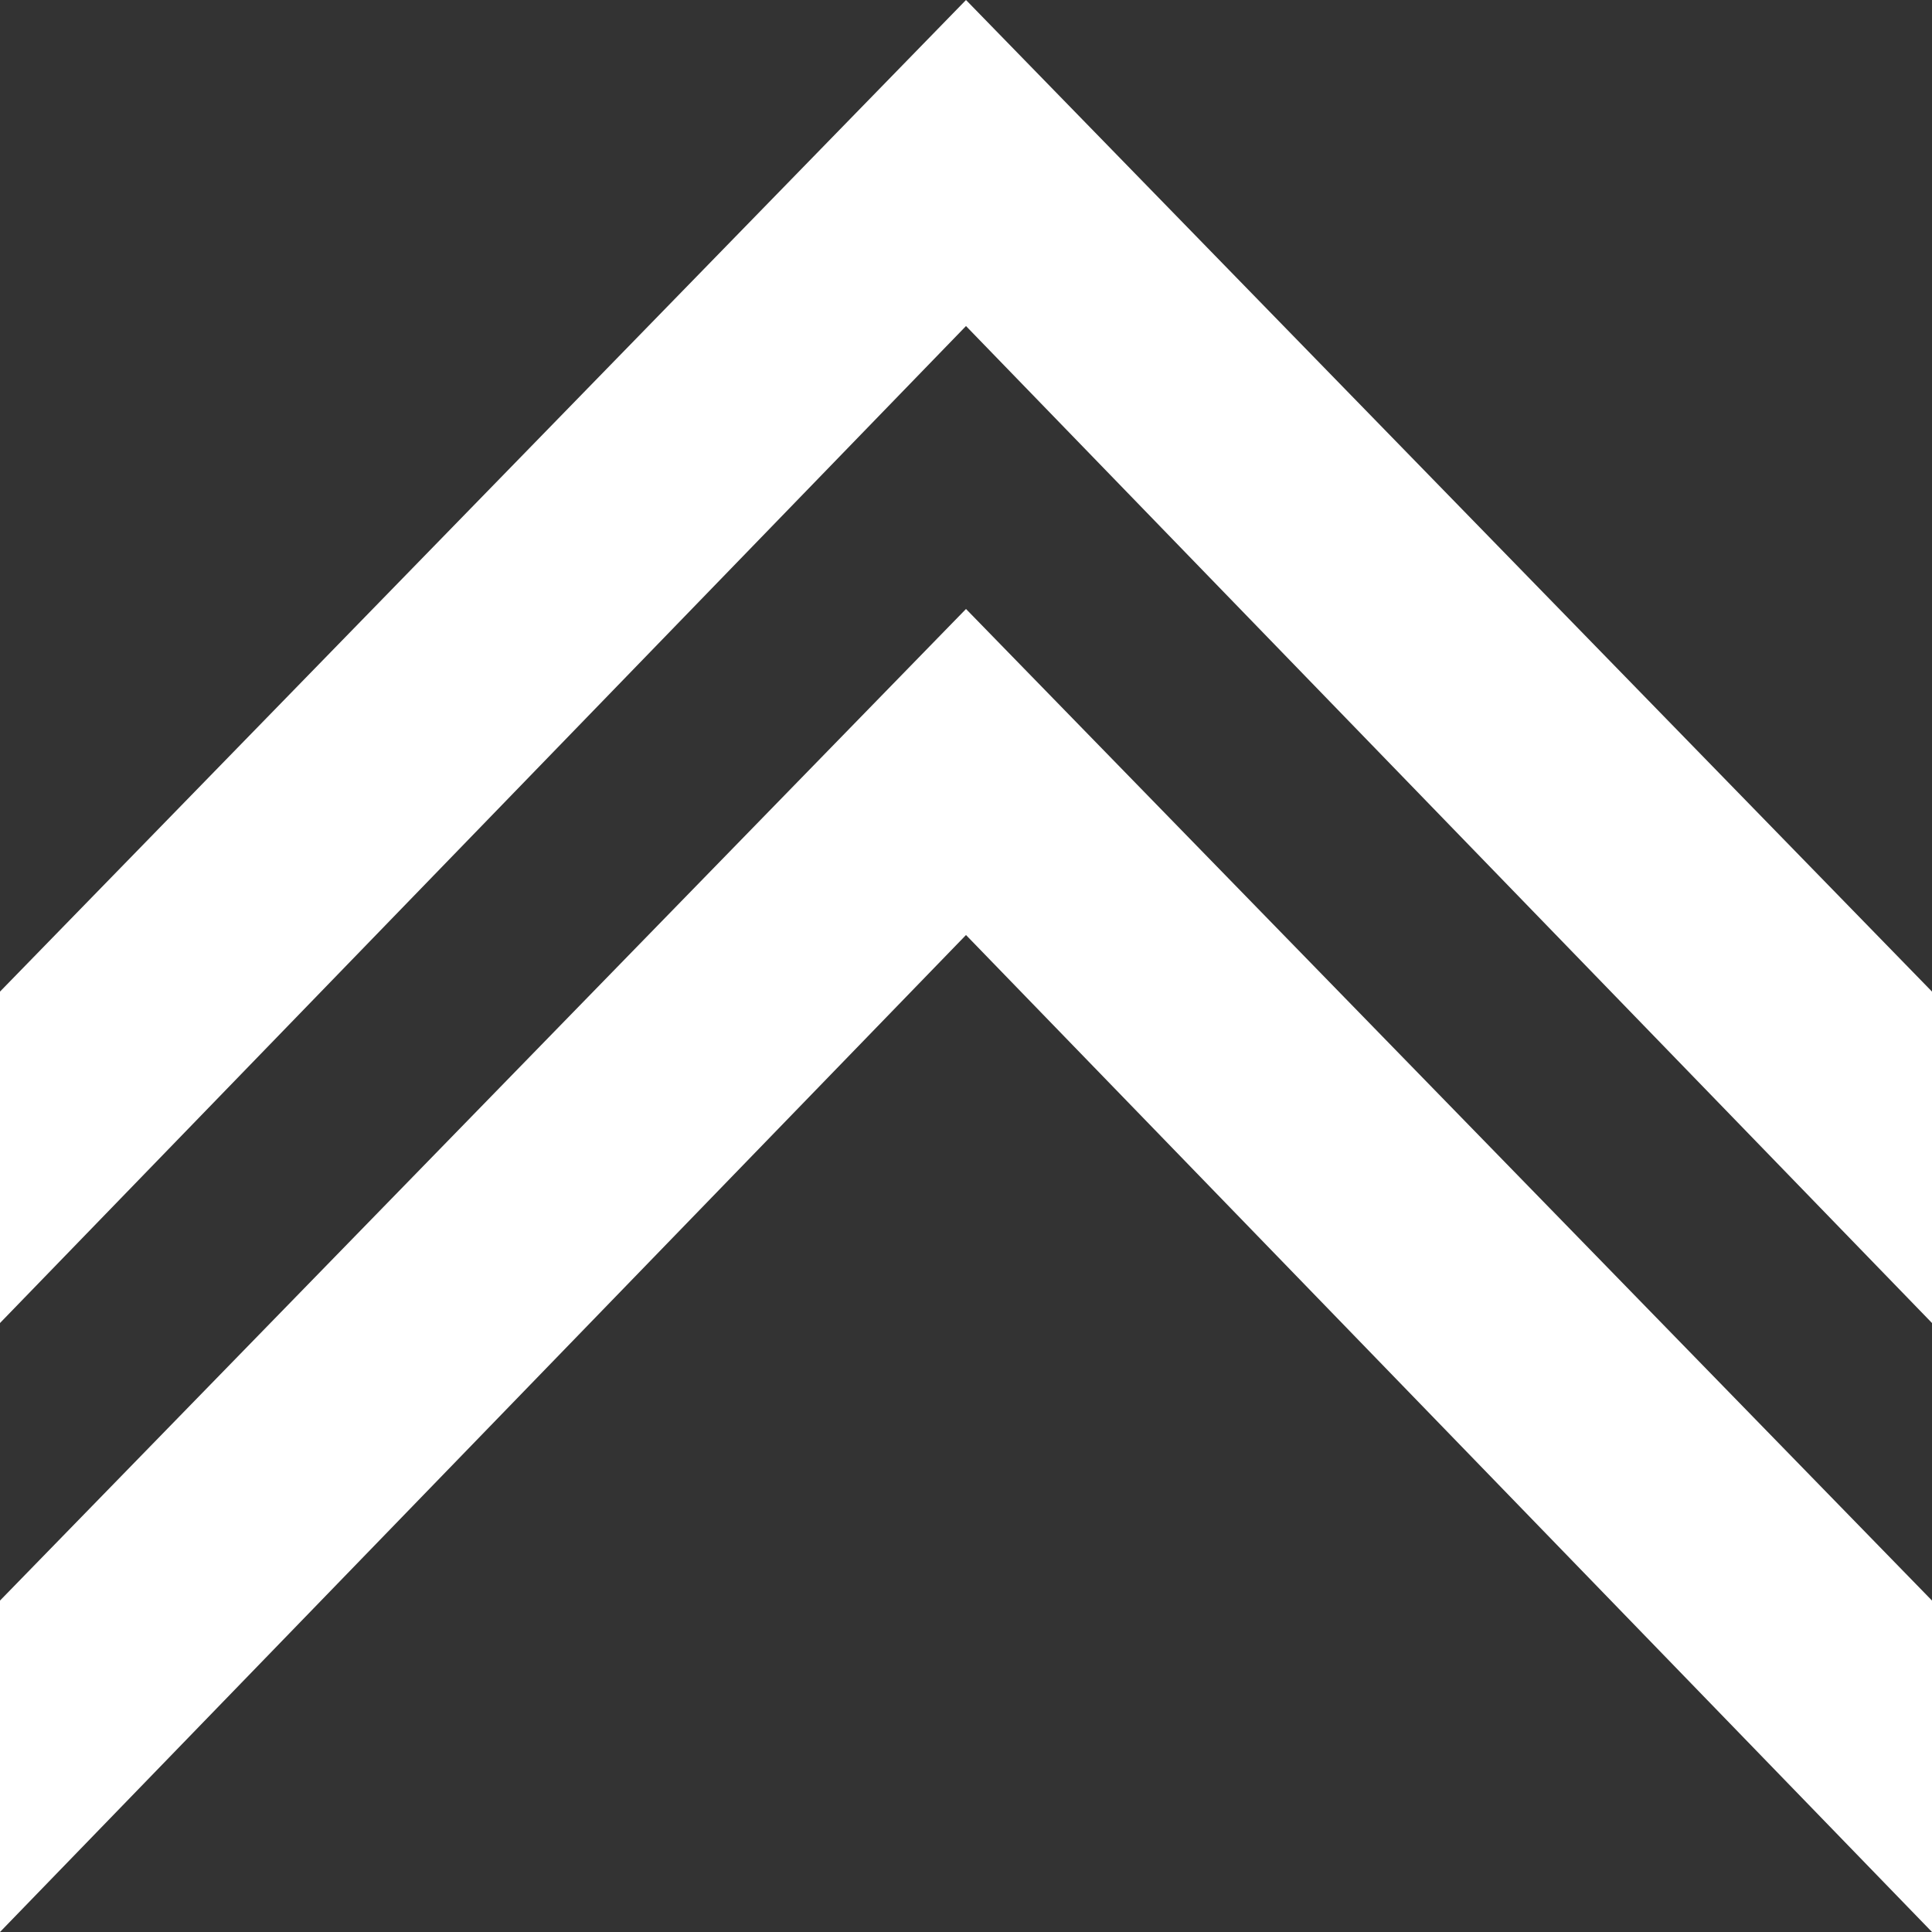 <?xml version="1.0" encoding="utf-8"?>
<!-- Generator: Adobe Illustrator 16.0.0, SVG Export Plug-In . SVG Version: 6.00 Build 0)  -->
<svg version="1.2" baseProfile="tiny" id="Layer_1" xmlns="http://www.w3.org/2000/svg" xmlns:xlink="http://www.w3.org/1999/xlink"
	 x="0px" y="0px" width="300px" height="300px" viewBox="0 0 300 300" xml:space="preserve">
<rect x="0" y="0" width="300" height="300" fill="#333333" stroke="none"/>
<polygon fill="#FFFFFF" points="300,153.976 150,0 150,0 150,0 150,0 150,0.001 0,153.976 0,205.439 150,50.628 300,205.438 "/>
<polygon fill="#FFFFFF" points="300,248.537 150,94.562 150,94.562 150,94.562 150,94.561 150,94.562 0,248.537 0,300 150,145.189 
	300,300 "/>
</svg>
